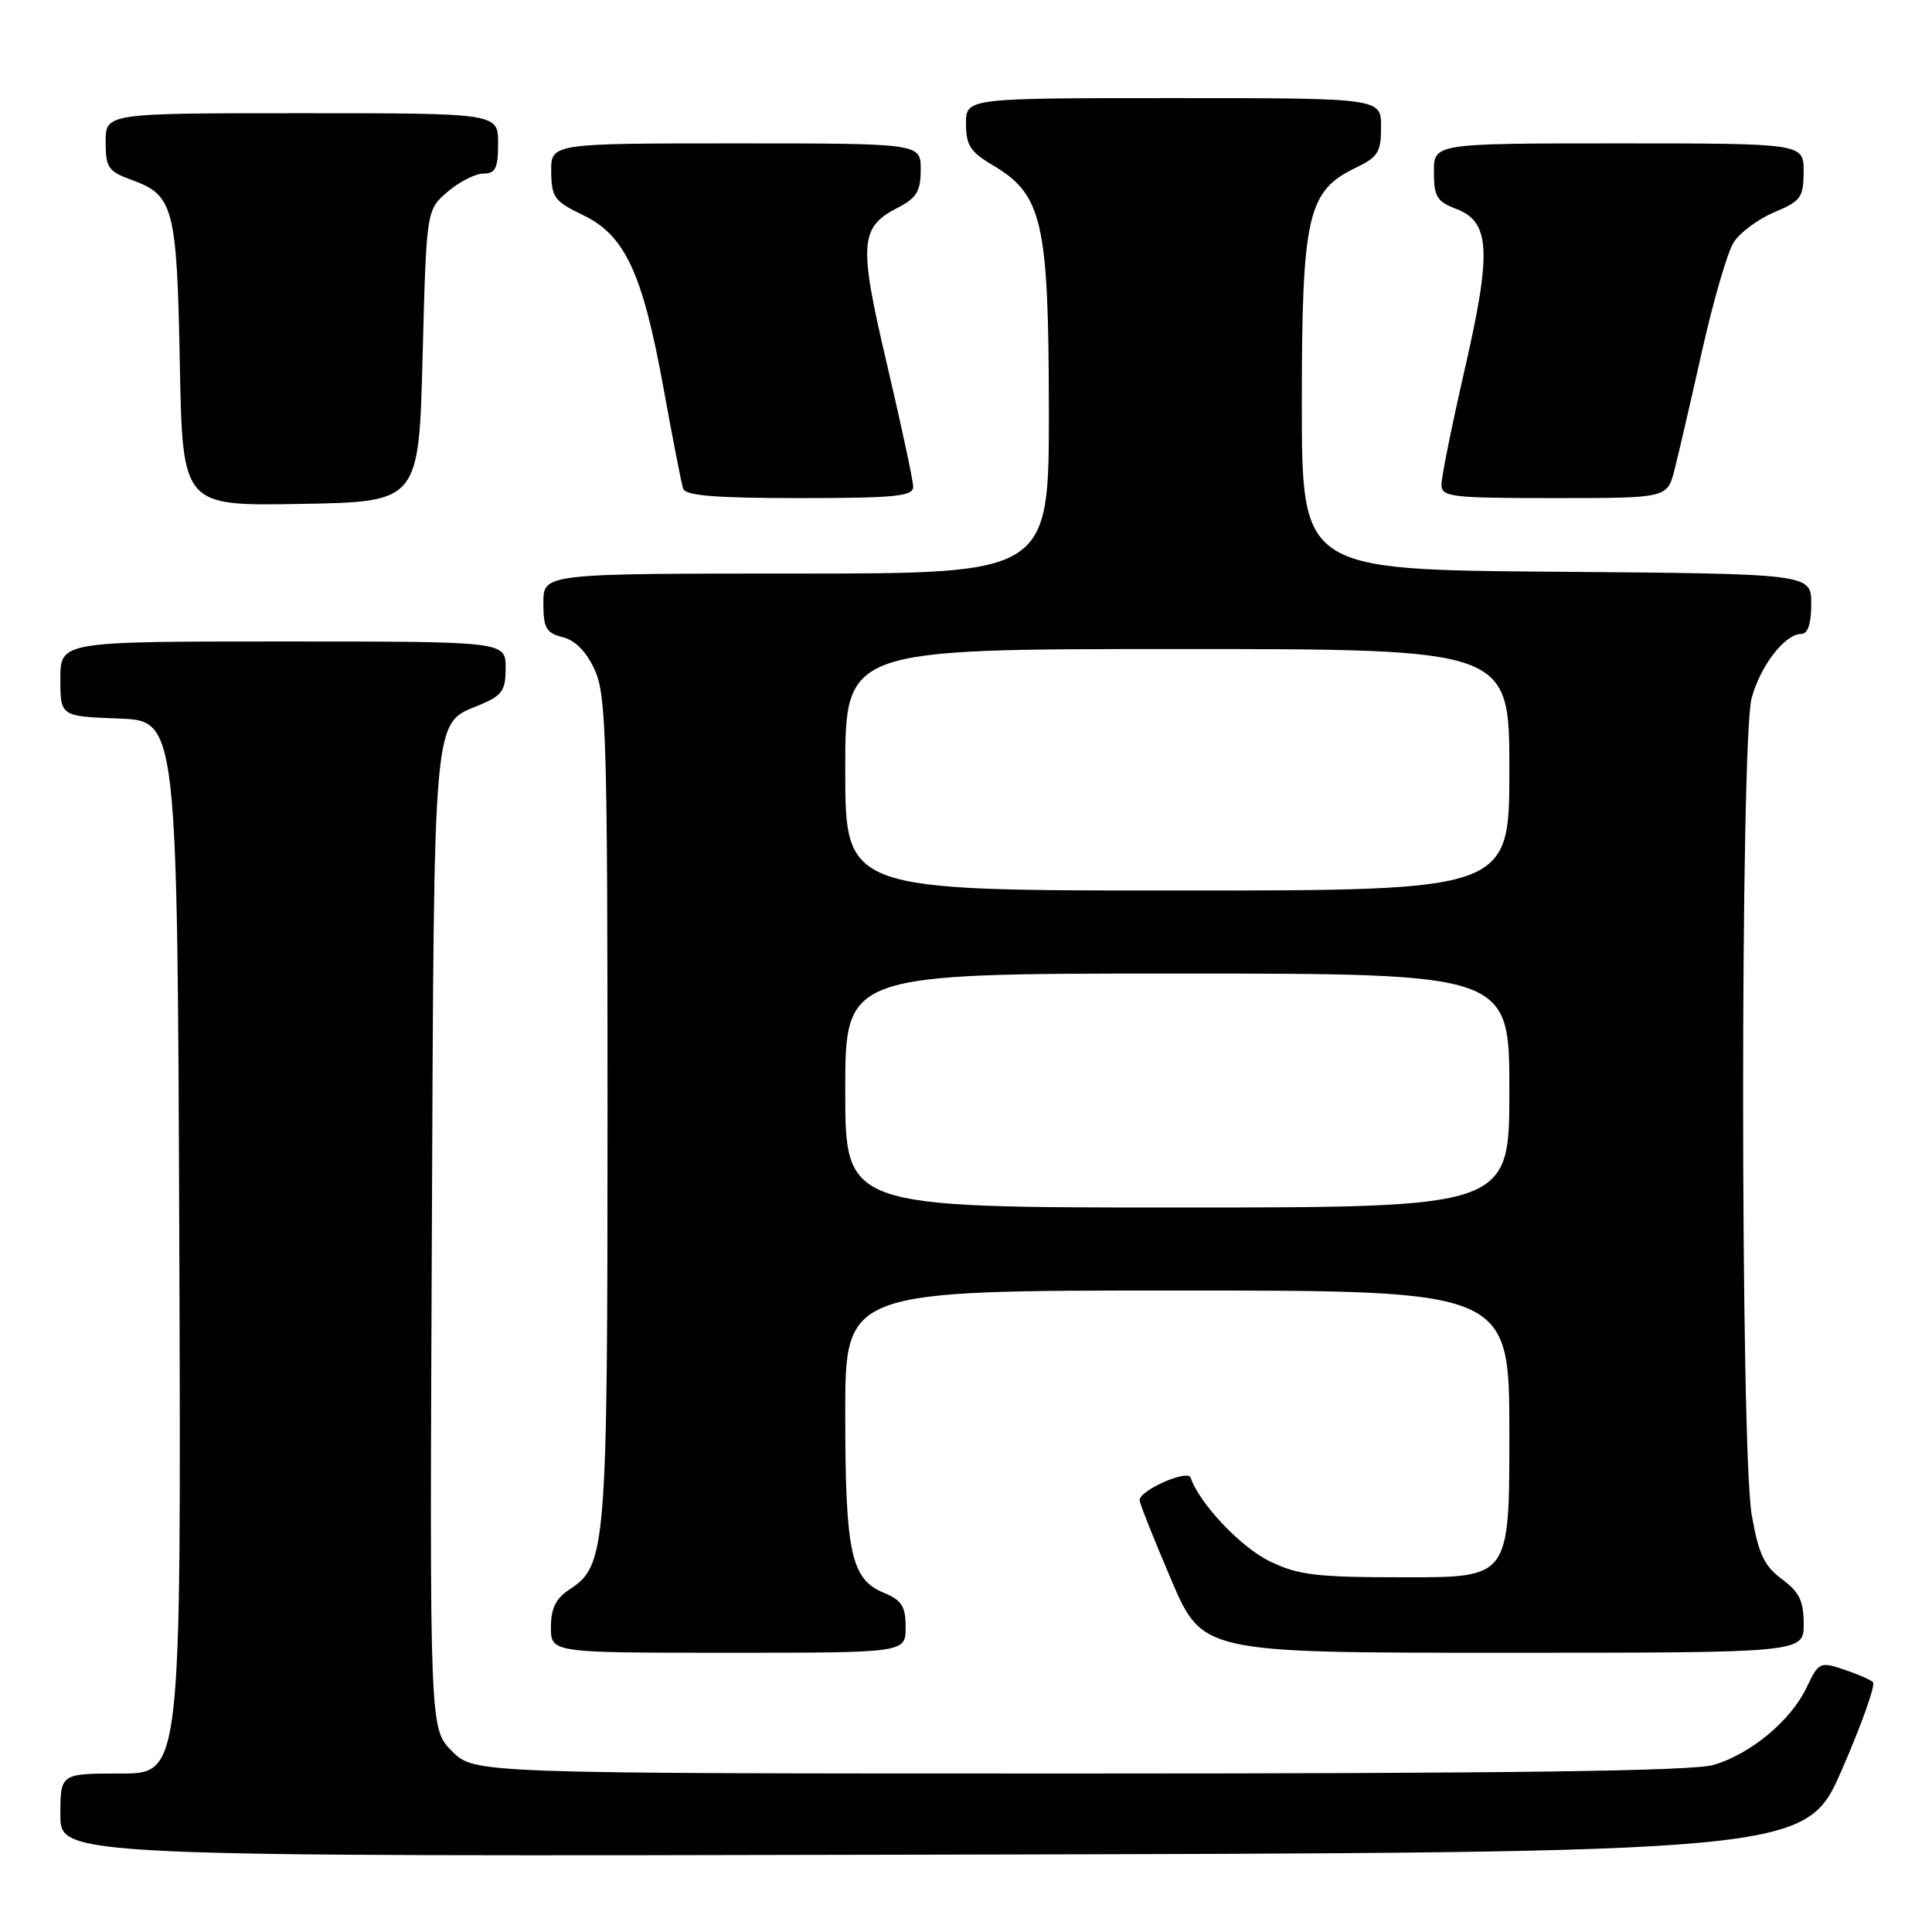 <?xml version="1.0" encoding="UTF-8" standalone="no"?>
<!DOCTYPE svg PUBLIC "-//W3C//DTD SVG 1.1//EN" "http://www.w3.org/Graphics/SVG/1.1/DTD/svg11.dtd" >
<svg xmlns="http://www.w3.org/2000/svg" xmlns:xlink="http://www.w3.org/1999/xlink" version="1.1" viewBox="0 0 256 256">
 <g >
 <path fill="currentColor"
d=" M 244.06 234.50 C 246.70 228.45 248.55 223.22 248.18 222.89 C 247.81 222.55 246.05 221.79 244.27 221.20 C 241.17 220.16 240.97 220.26 239.39 223.59 C 237.31 227.97 232.03 232.38 227.08 233.86 C 224.36 234.67 200.26 235.00 143.06 235.00 C 62.85 235.00 62.85 235.00 59.89 232.04 C 56.93 229.08 56.93 229.08 57.22 164.29 C 57.53 93.31 57.28 96.03 63.58 93.40 C 66.55 92.16 67.00 91.51 67.00 88.49 C 67.00 85.00 67.00 85.00 37.50 85.00 C 8.00 85.00 8.00 85.00 8.00 89.96 C 8.00 94.92 8.00 94.92 15.75 95.21 C 23.50 95.50 23.50 95.50 23.76 165.25 C 24.01 235.00 24.01 235.00 16.01 235.00 C 8.00 235.00 8.00 235.00 8.00 240.50 C 8.00 246.01 8.00 246.01 123.63 245.75 C 239.25 245.50 239.25 245.50 244.06 234.50 Z  M 120.00 215.62 C 120.00 212.83 119.49 212.03 117.06 211.03 C 112.76 209.24 112.00 205.69 112.00 187.35 C 112.00 171.00 112.00 171.00 156.00 171.00 C 200.00 171.00 200.00 171.00 200.00 190.00 C 200.00 209.00 200.00 209.00 186.32 209.00 C 174.39 209.00 172.06 208.73 168.23 206.87 C 164.42 205.03 158.89 199.18 157.77 195.80 C 157.39 194.66 151.00 197.46 151.00 198.78 C 151.00 199.17 152.87 203.89 155.16 209.25 C 159.32 219.00 159.32 219.00 199.16 219.00 C 239.00 219.00 239.00 219.00 239.00 215.19 C 239.00 212.14 238.42 210.95 236.11 209.24 C 233.76 207.50 233.02 205.92 232.11 200.72 C 230.60 192.05 230.59 98.03 232.10 92.50 C 233.27 88.20 236.52 84.00 238.67 84.00 C 239.55 84.00 240.00 82.66 240.00 80.01 C 240.00 76.03 240.00 76.03 206.25 75.76 C 172.50 75.50 172.50 75.50 172.50 53.50 C 172.50 28.56 173.25 25.28 179.66 22.22 C 182.58 20.83 183.00 20.16 183.00 16.81 C 183.00 13.00 183.00 13.00 155.50 13.00 C 128.00 13.00 128.00 13.00 128.00 16.40 C 128.00 19.24 128.59 20.15 131.55 21.89 C 138.13 25.78 138.95 29.38 138.98 54.25 C 139.00 76.00 139.00 76.00 105.50 76.00 C 72.00 76.00 72.00 76.00 72.00 79.89 C 72.00 83.24 72.36 83.87 74.57 84.43 C 76.24 84.85 77.71 86.36 78.82 88.79 C 80.33 92.12 80.50 98.04 80.50 147.00 C 80.50 205.56 80.35 207.41 75.41 210.65 C 73.65 211.80 73.00 213.14 73.00 215.62 C 73.00 219.00 73.00 219.00 96.50 219.00 C 120.00 219.00 120.00 219.00 120.00 215.62 Z  M 56.00 47.16 C 56.50 27.82 56.50 27.82 59.31 25.41 C 60.85 24.09 62.99 23.00 64.06 23.00 C 65.66 23.00 66.00 22.30 66.00 19.00 C 66.00 15.00 66.00 15.00 40.00 15.00 C 14.00 15.00 14.00 15.00 14.00 18.80 C 14.00 22.23 14.34 22.72 17.50 23.86 C 23.01 25.86 23.44 27.50 23.83 48.27 C 24.19 67.05 24.19 67.05 39.84 66.77 C 55.50 66.50 55.50 66.50 56.00 47.16 Z  M 121.00 64.51 C 121.00 63.69 119.45 56.45 117.56 48.41 C 113.75 32.21 113.89 30.14 118.96 27.52 C 121.46 26.23 122.00 25.33 122.00 22.47 C 122.00 19.00 122.00 19.00 97.50 19.00 C 73.00 19.00 73.00 19.00 73.04 22.75 C 73.07 26.15 73.46 26.68 77.25 28.50 C 82.82 31.16 85.16 36.20 87.93 51.50 C 89.13 58.10 90.29 64.06 90.52 64.75 C 90.83 65.68 94.83 66.00 105.97 66.00 C 118.61 66.00 121.00 65.76 121.00 64.51 Z  M 221.88 62.25 C 222.41 60.19 224.05 53.10 225.53 46.50 C 227.01 39.90 228.89 33.43 229.71 32.13 C 230.53 30.83 232.95 29.03 235.09 28.13 C 238.62 26.65 238.98 26.16 238.99 22.75 C 239.00 19.00 239.00 19.00 214.50 19.00 C 190.00 19.00 190.00 19.00 190.00 22.78 C 190.00 26.04 190.40 26.71 192.93 27.67 C 197.47 29.38 197.68 33.29 194.07 49.00 C 192.38 56.37 191.00 63.21 191.00 64.20 C 191.00 65.85 192.21 66.00 205.96 66.00 C 220.92 66.00 220.92 66.00 221.88 62.25 Z  M 112.00 144.50 C 112.00 129.00 112.00 129.00 156.00 129.00 C 200.00 129.00 200.00 129.00 200.00 144.50 C 200.00 160.00 200.00 160.00 156.00 160.00 C 112.00 160.00 112.00 160.00 112.00 144.50 Z  M 112.00 102.00 C 112.00 86.00 112.00 86.00 156.00 86.00 C 200.00 86.00 200.00 86.00 200.00 102.00 C 200.00 118.00 200.00 118.00 156.00 118.00 C 112.00 118.00 112.00 118.00 112.00 102.00 Z "/>
</g>
</svg>